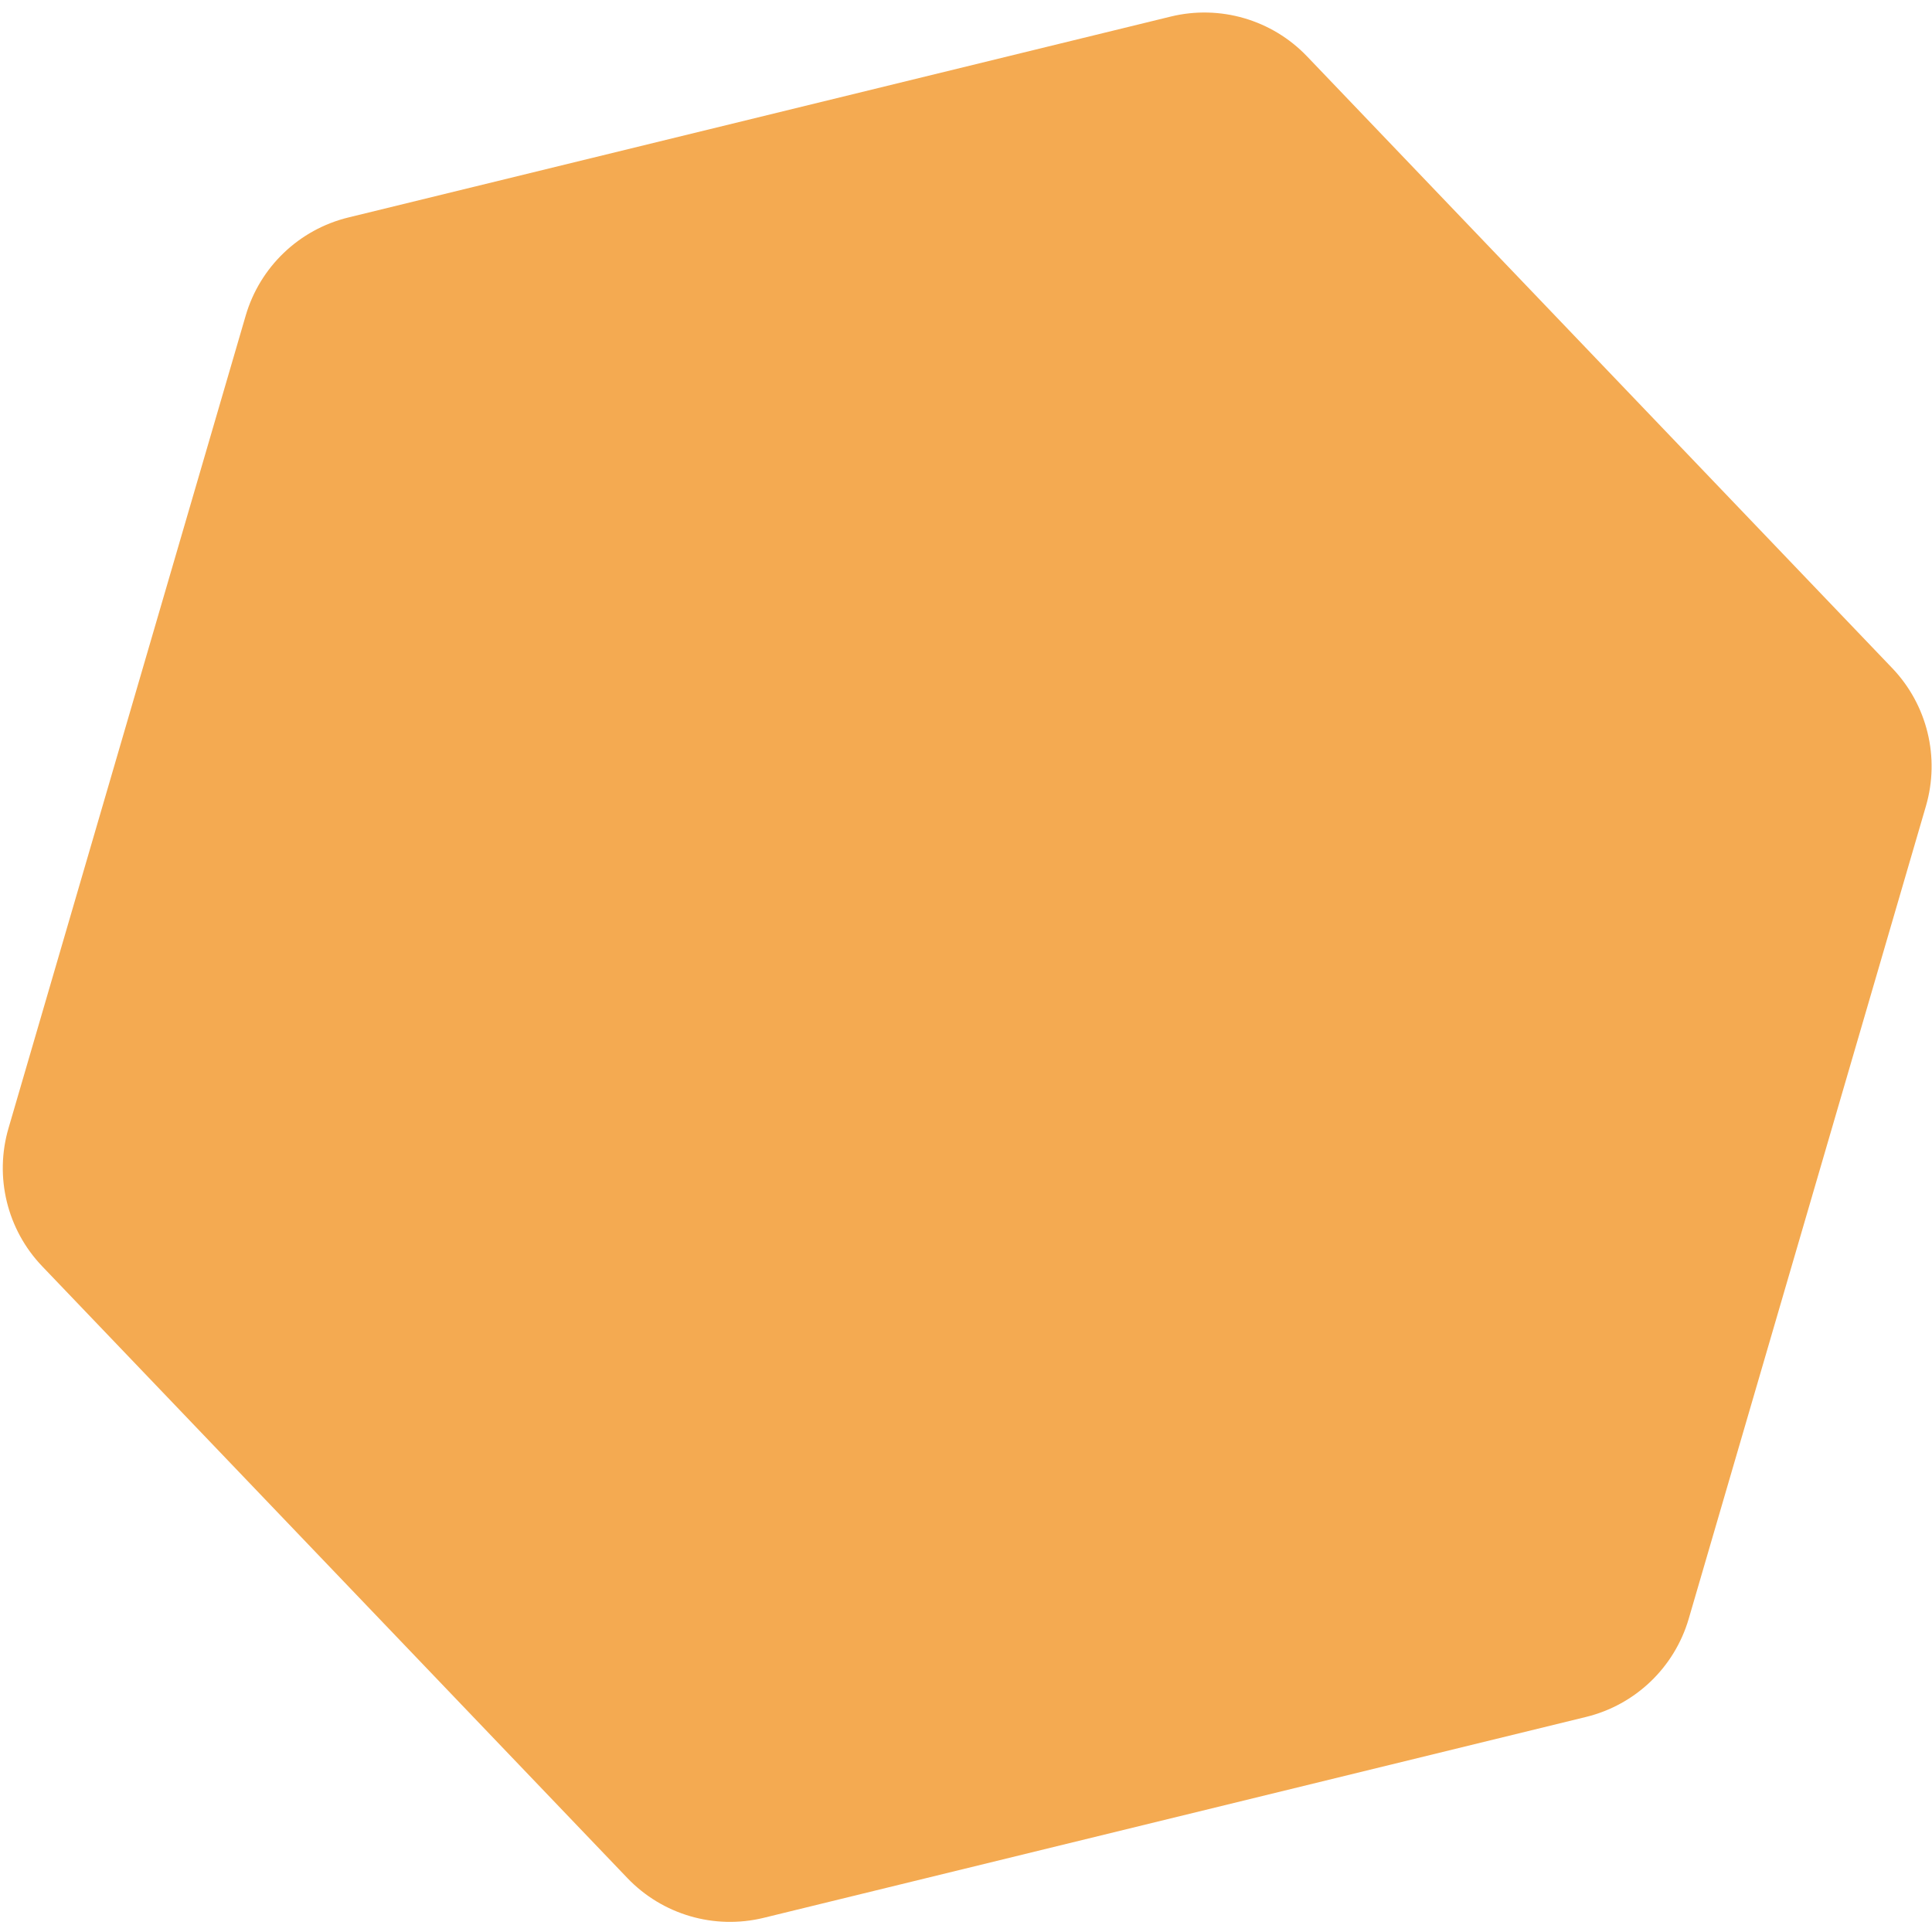 <svg width="136" height="136" viewBox="0 0 136 136" fill="none" xmlns="http://www.w3.org/2000/svg">
<path d="M82.409 1.167C85.879 0.319 89.538 1.387 92.008 3.969L133.199 47.031C135.668 49.613 136.573 53.316 135.572 56.745L118.875 113.949C117.874 117.378 115.119 120.013 111.648 120.861L53.76 135.002C50.29 135.85 46.63 134.782 44.161 132.2L2.97 89.138C0.5 86.557 -0.404 82.854 0.597 79.424L17.294 22.221C18.295 18.791 21.05 16.156 24.521 15.309L82.409 1.167Z" fill="#F4AA51"/>
</svg>
